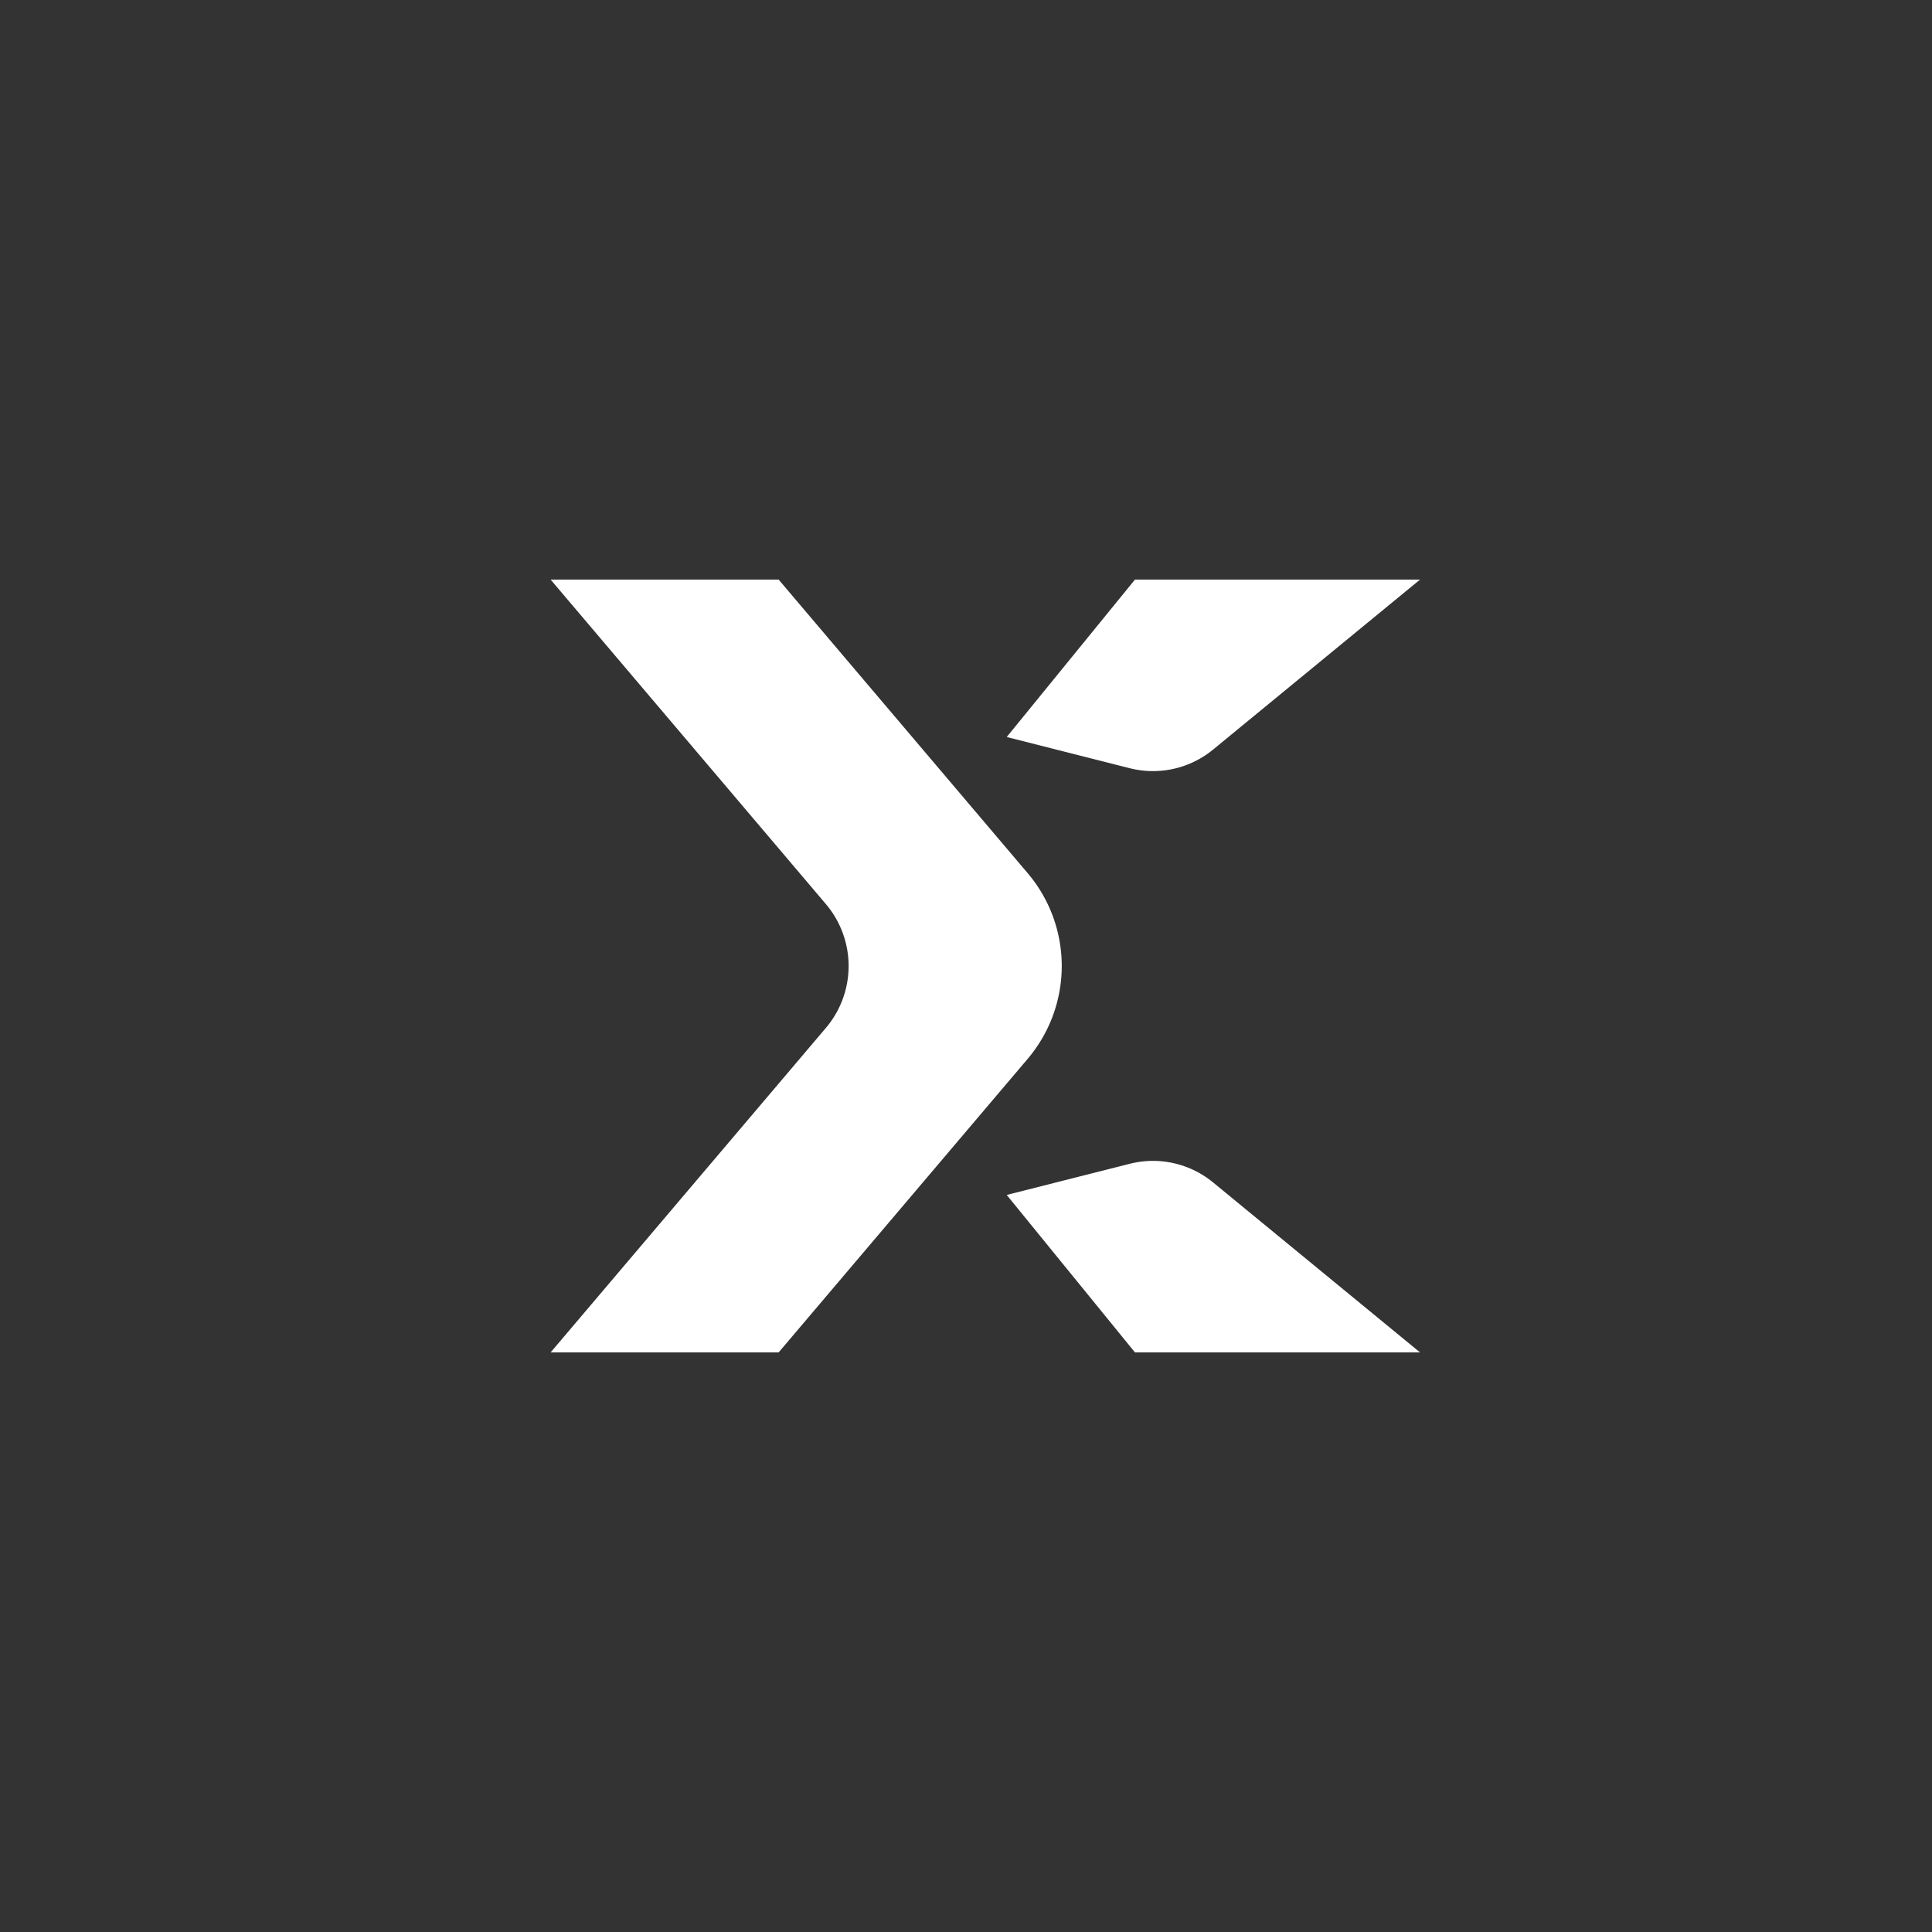 <svg width="40" height="40" xmlns="http://www.w3.org/2000/svg" viewBox="0 0 40 40"><rect x="0" y="0" width="40" height="40" fill="#333333" stroke="none"/><path d="M16.121 12l5.157 6.079a2.972 2.972 0 010 3.842L16.121 28H11.4l5.7-6.719a1.982 1.982 0 000-2.562L11.4 12h4.721zm8.996 12.482L29.4 28h-5.902l-2.655-3.26 2.547-.645a1.96 1.96 0 011.727.387zM29.4 12l-4.283 3.518a1.961 1.961 0 01-1.727.387l-2.547-.646L23.498 12H29.4z" fill="#FFF" fill-rule="evenodd"/></svg>
